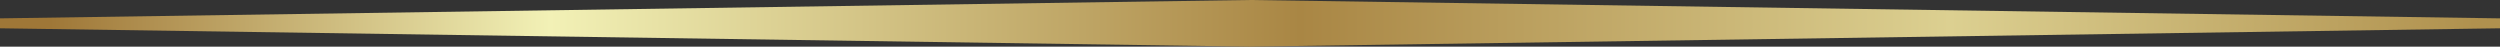<svg xmlns="http://www.w3.org/2000/svg" xmlns:xlink="http://www.w3.org/1999/xlink" viewBox="0 0 83.06 1.55"><rect x="0" y="0" width="83.06" height="1.55" fill="#333333" stroke="none"/><defs><style>.cls-1{fill:url(#Unbenannter_Verlauf_35);}</style><linearGradient id="Unbenannter_Verlauf_35" y1=".77" x2="83.06" y2=".77" gradientUnits="userSpaceOnUse"><stop offset=".02" stop-color="#9f7737"/><stop offset=".22" stop-color="#f2f1b6"/><stop offset=".52" stop-color="#a98644"/><stop offset=".78" stop-color="#dcd091"/><stop offset=".99" stop-color="#b0914e"/></linearGradient></defs><title>gold</title><g id="Designelemente"><path class="cls-1" d="M41.52.0.0.61V.94L41.52 1.55 83.06.94V.61L41.52.0z"/></g></svg>